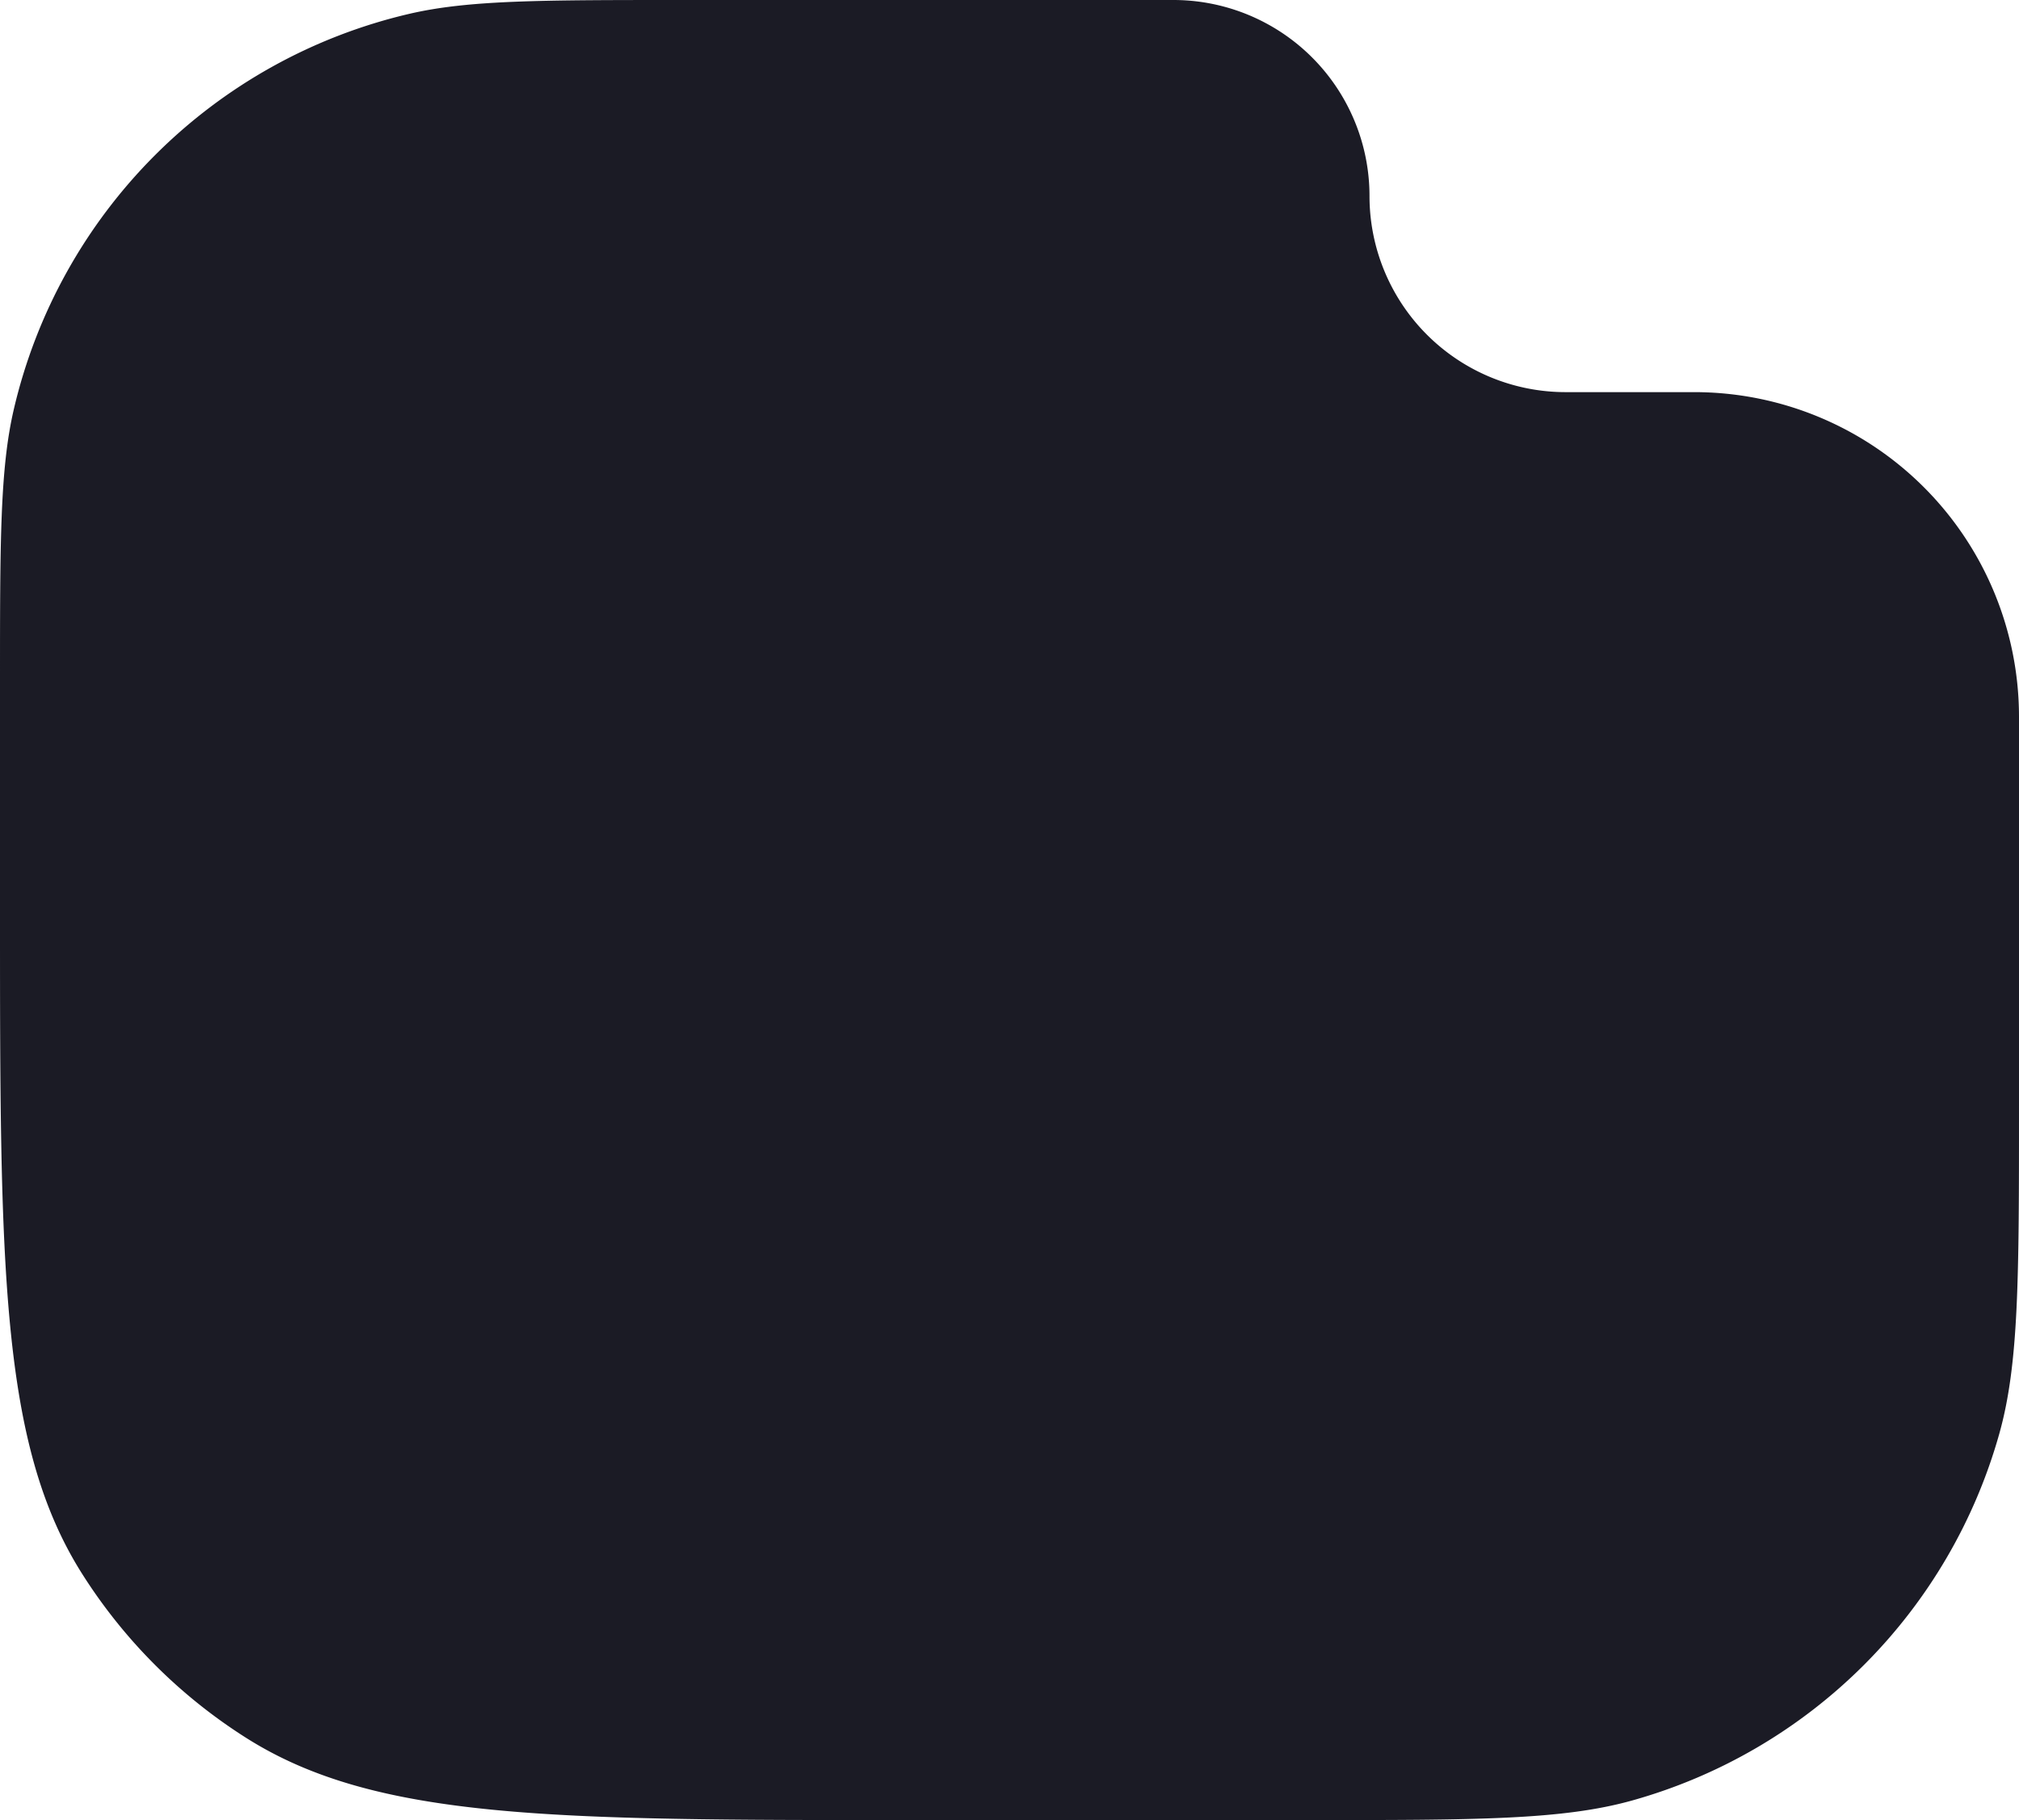 <svg xmlns="http://www.w3.org/2000/svg" width="305" height="275" viewBox="0 0 305 275">
  <path id="Path_1" data-name="Path 1" d="M137.5,275h59.624c25.928,0,38.892,0,49.5-2.977a80,80,0,0,0,55.4-55.4C305,206.016,305,193.052,305,167.124V108.305a49.058,49.058,0,0,0-49.058-49.057H236.508a29.624,29.624,0,0,1-29.624-29.624A29.624,29.624,0,0,0,177.26,0H103.442C81.65,0,70.754,0,61.751,2.109A80,80,0,0,0,2.109,61.751C0,70.753,0,81.65,0,103.442V137.5c0,53.8,0,80.7,12.412,100.3A79.992,79.992,0,0,0,37.2,262.588C56.8,275,83.7,275,137.5,275Z" transform="translate(0)" fill="#1b1b25"/>
</svg>
